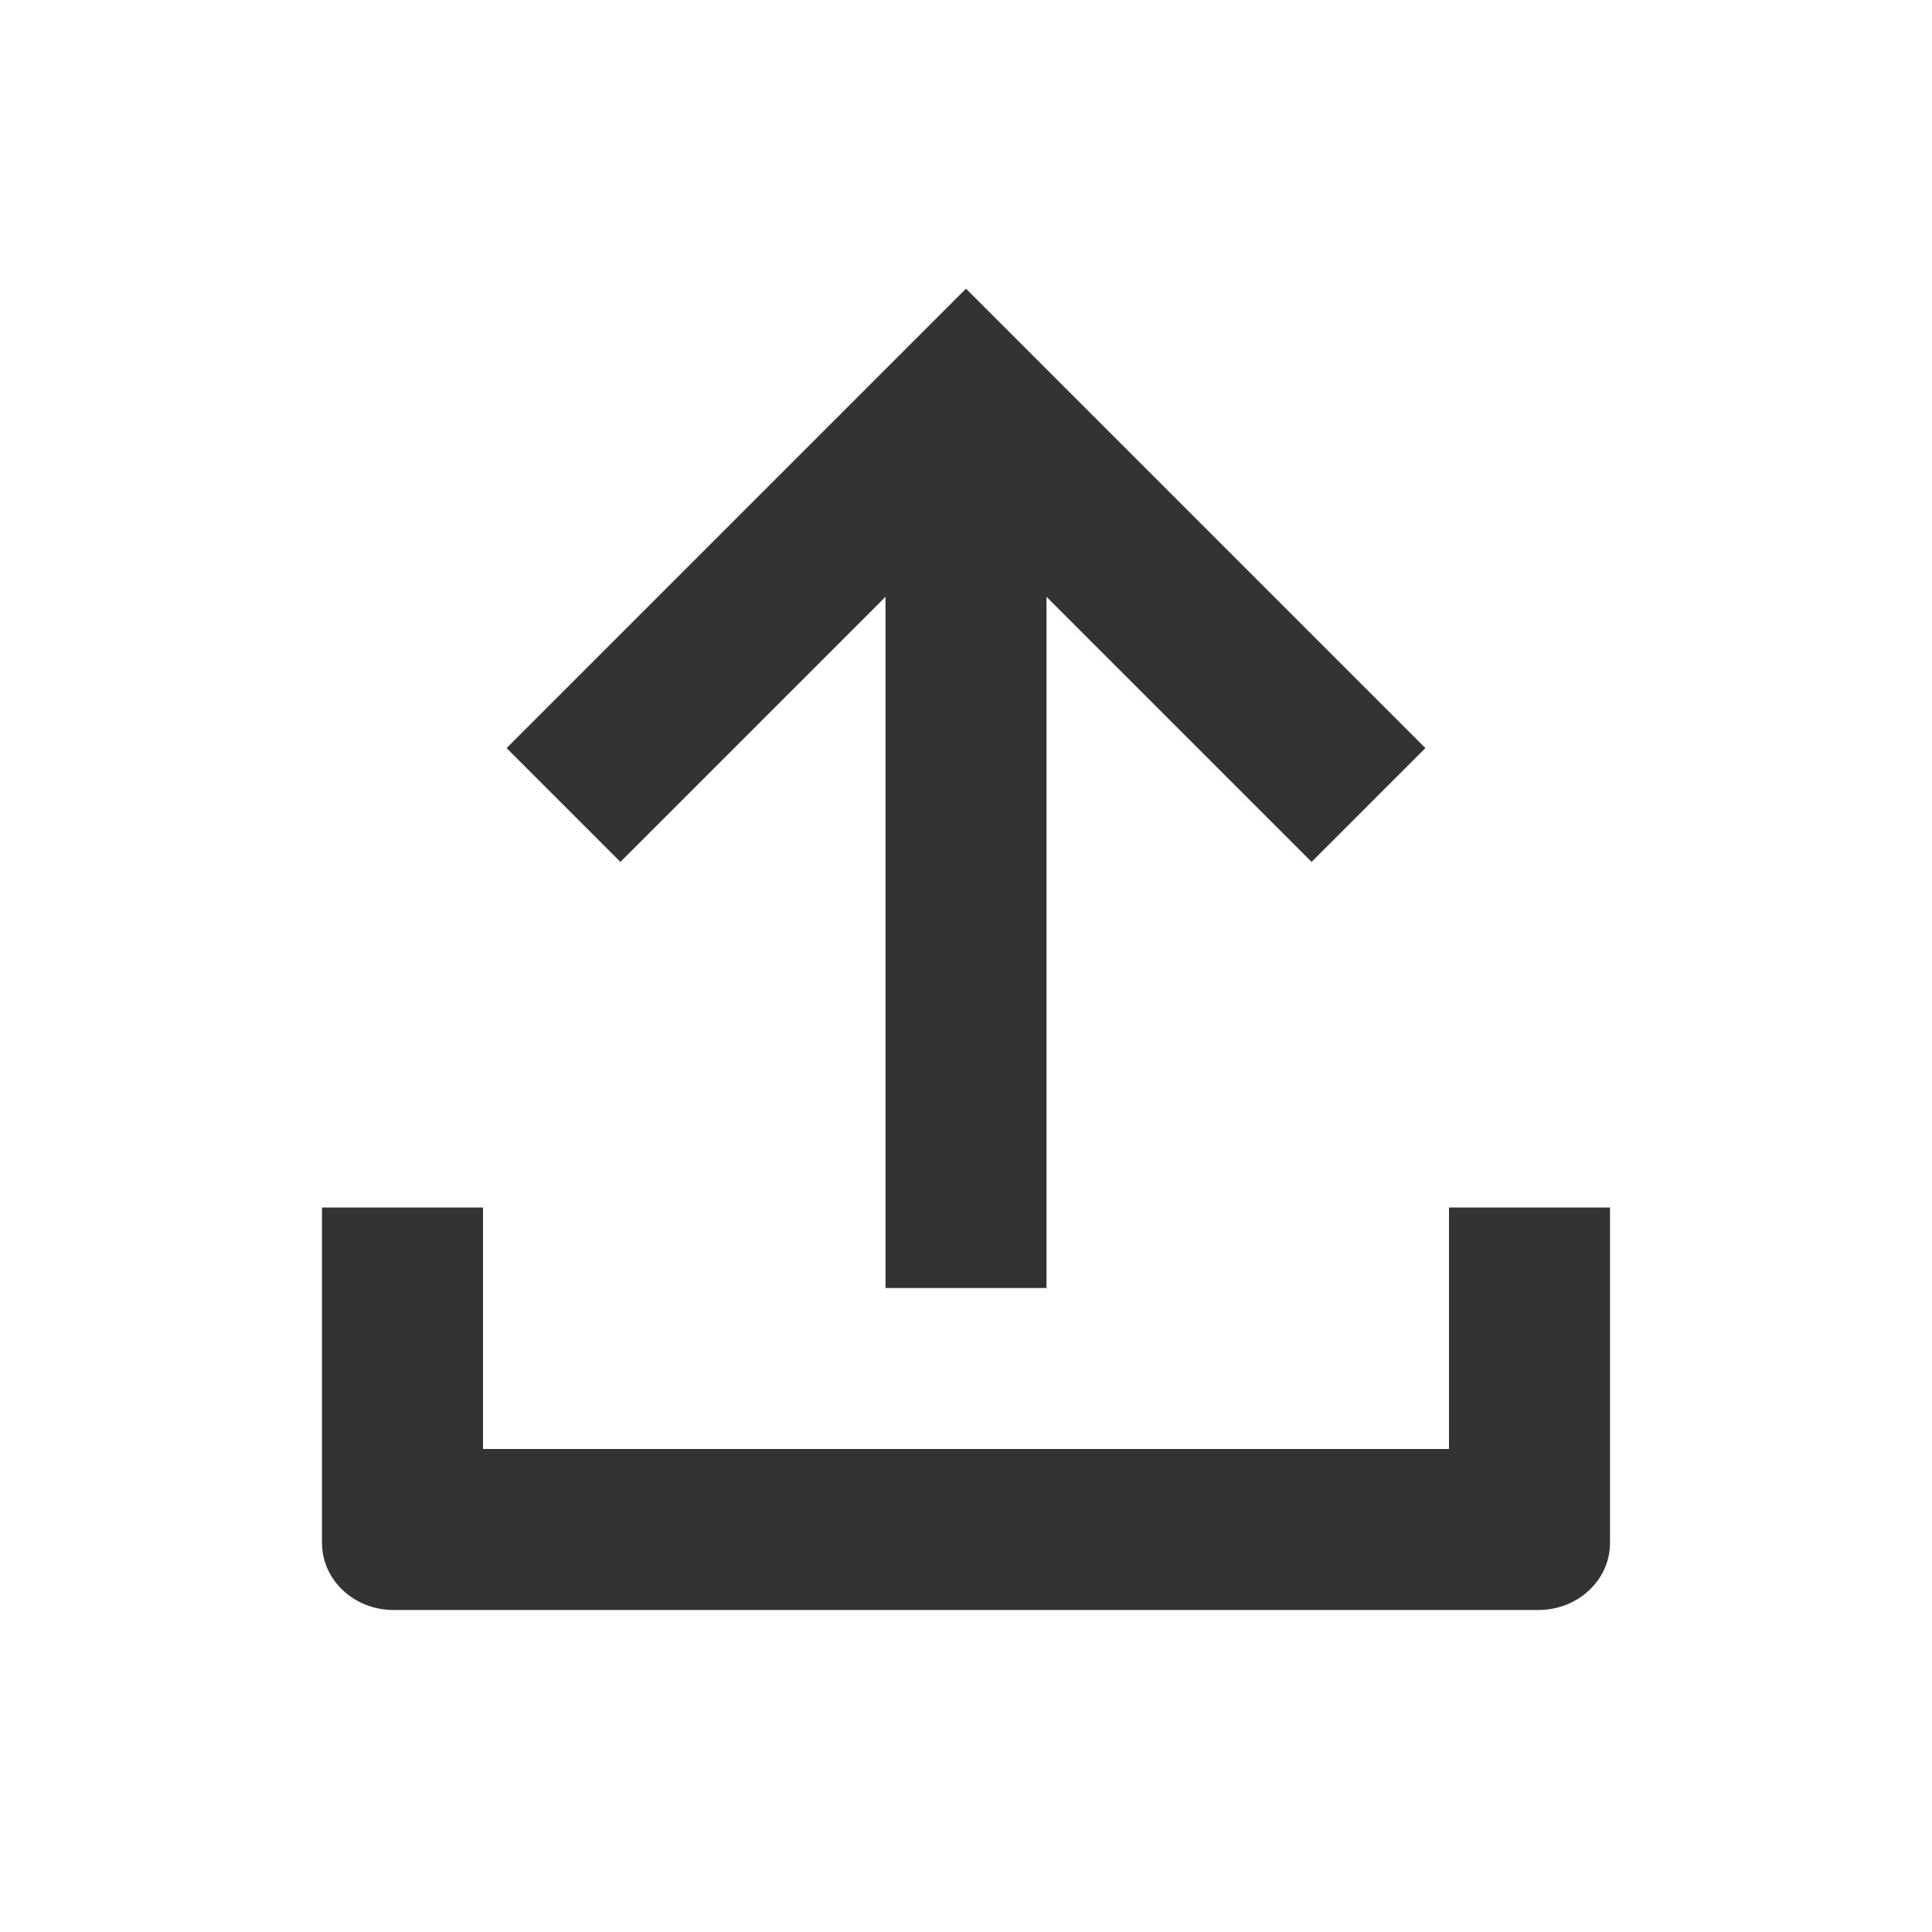 <svg xmlns="http://www.w3.org/2000/svg" xmlns:xlink="http://www.w3.org/1999/xlink" width="24" height="24" viewBox="0 0 24 24">
  <defs>
    <path id="upload-s-a" d="M11,7.414 L7.707,10.707 L6.293,9.293 L12,3.586 L17.707,9.293 L16.293,10.707 L13,7.414 L13,16 L11,16 L11,7.414 Z M18,18 L18,15 L20,15 L20,19.167 C20,19.627 19.602,20 19.111,20 L4.889,20 C4.398,20 4,19.627 4,19.167 L4,15 L6,15 L6,18 L18,18 Z"/>
  </defs>
  <g fill="none" fill-rule="evenodd">
    <use fill="#333" fill-rule="nonzero" xlink:href="#upload-s-a"/>
  </g>
</svg>
